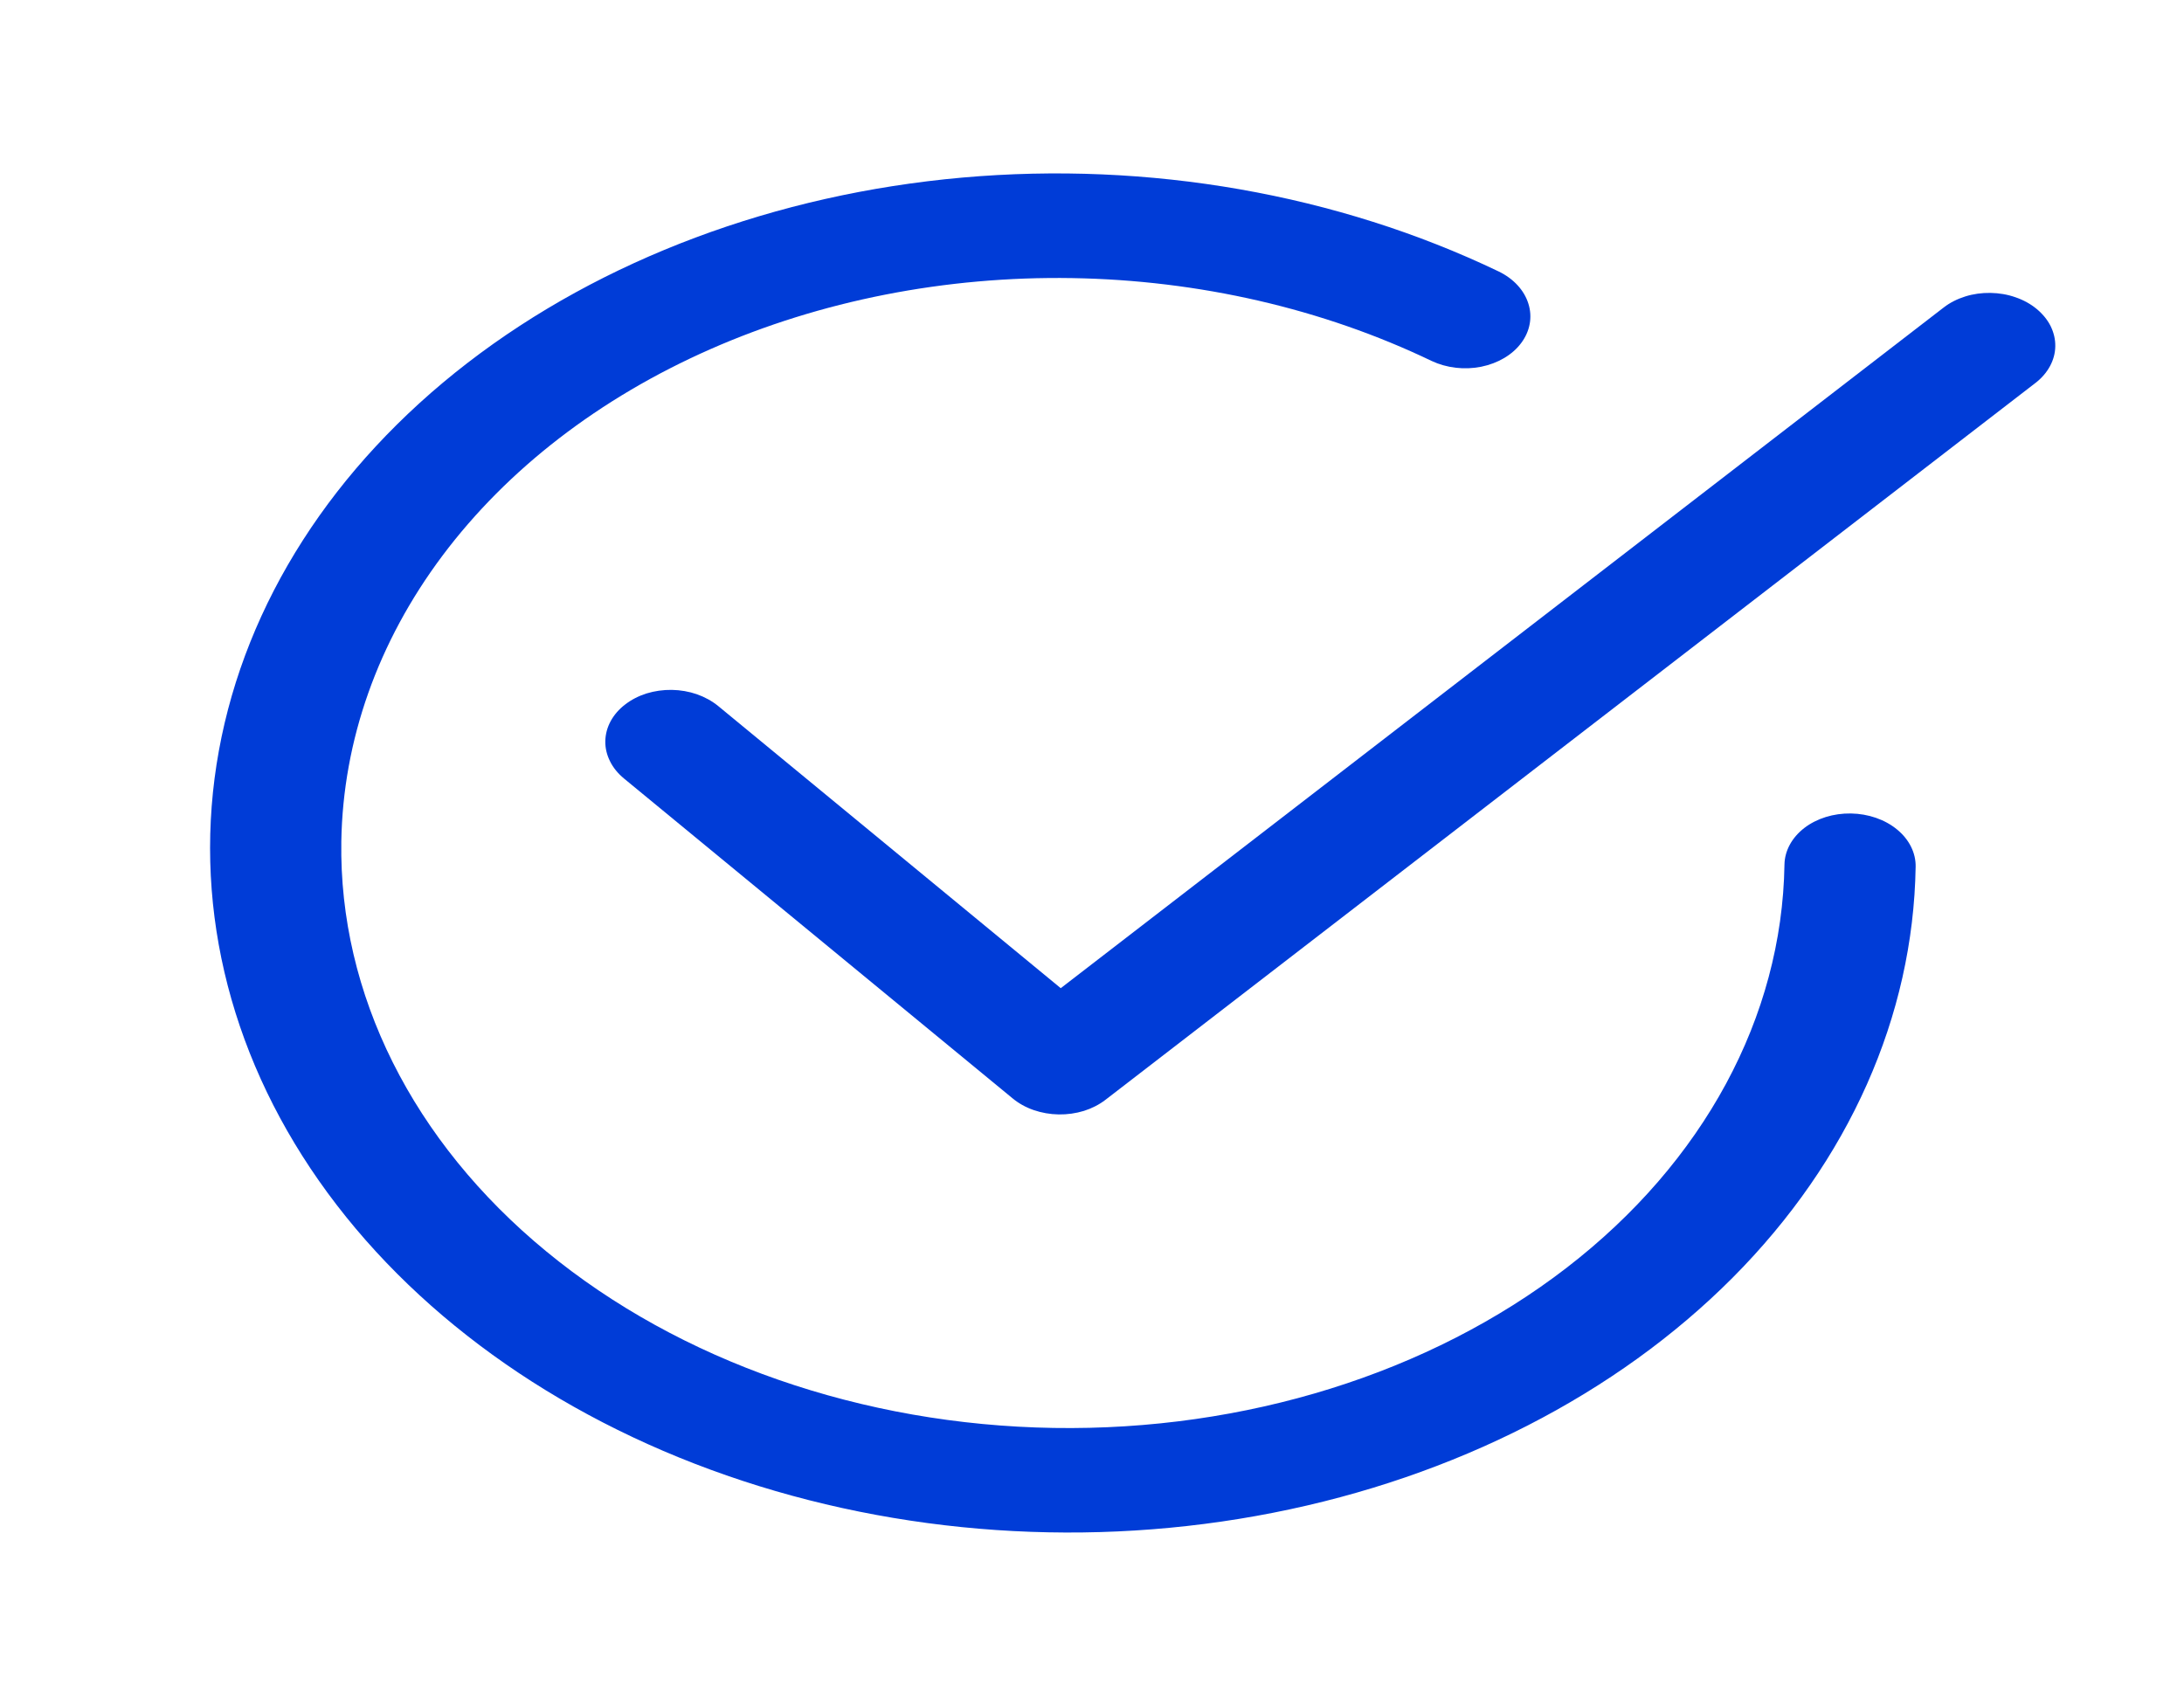 <svg width="32" height="25" viewBox="0 0 32 25" fill="none" xmlns="http://www.w3.org/2000/svg">
<path d="M5.001 12.33C5.025 10.851 5.536 9.406 6.484 8.141C7.433 6.875 8.784 5.833 10.403 5.119C12.022 4.405 13.852 4.045 15.708 4.075C17.564 4.105 19.381 4.523 20.976 5.289C21.195 5.392 21.456 5.423 21.702 5.374C21.948 5.324 22.159 5.2 22.288 5.027C22.418 4.854 22.456 4.646 22.394 4.45C22.333 4.253 22.176 4.083 21.959 3.978C19.594 2.844 16.832 2.36 14.101 2.602C11.369 2.845 8.821 3.799 6.851 5.317C4.882 6.835 3.601 8.833 3.207 11C2.813 13.167 3.328 15.382 4.673 17.302C6.018 19.222 8.117 20.74 10.644 21.619C13.172 22.499 15.987 22.692 18.653 22.167C21.319 21.643 23.686 20.431 25.389 18.72C27.091 17.008 28.033 14.892 28.068 12.701C28.072 12.498 27.974 12.301 27.796 12.155C27.618 12.008 27.374 11.924 27.119 11.92C26.865 11.916 26.619 11.992 26.436 12.133C26.254 12.274 26.149 12.467 26.146 12.67C26.11 14.904 24.962 17.029 22.954 18.577C20.947 20.125 18.243 20.969 15.439 20.924C12.635 20.879 9.96 19.948 8.003 18.336C6.045 16.725 4.966 14.564 5.001 12.33Z" fill="#003CD7"/>
<path d="M29.824 5.611C29.914 5.542 29.986 5.458 30.036 5.366C30.086 5.274 30.113 5.174 30.114 5.074C30.116 4.973 30.092 4.873 30.046 4.779C29.999 4.685 29.929 4.6 29.841 4.527C29.753 4.454 29.648 4.396 29.531 4.356C29.415 4.315 29.29 4.294 29.164 4.292C29.038 4.29 28.912 4.307 28.795 4.344C28.677 4.381 28.57 4.435 28.48 4.505L15.542 14.48L10.521 10.344C10.432 10.272 10.327 10.214 10.211 10.173C10.095 10.133 9.97 10.111 9.844 10.109C9.717 10.107 9.592 10.125 9.474 10.161C9.357 10.198 9.25 10.253 9.16 10.323C9.069 10.392 8.997 10.476 8.947 10.568C8.897 10.66 8.871 10.759 8.869 10.86C8.867 10.961 8.891 11.061 8.938 11.155C8.984 11.249 9.054 11.334 9.142 11.407L14.836 16.094C14.924 16.167 15.029 16.226 15.145 16.266C15.261 16.306 15.386 16.328 15.512 16.33C15.639 16.332 15.764 16.314 15.882 16.278C15.999 16.241 16.106 16.186 16.197 16.116L29.824 5.611Z" fill="#003CD7"/>
</svg>
